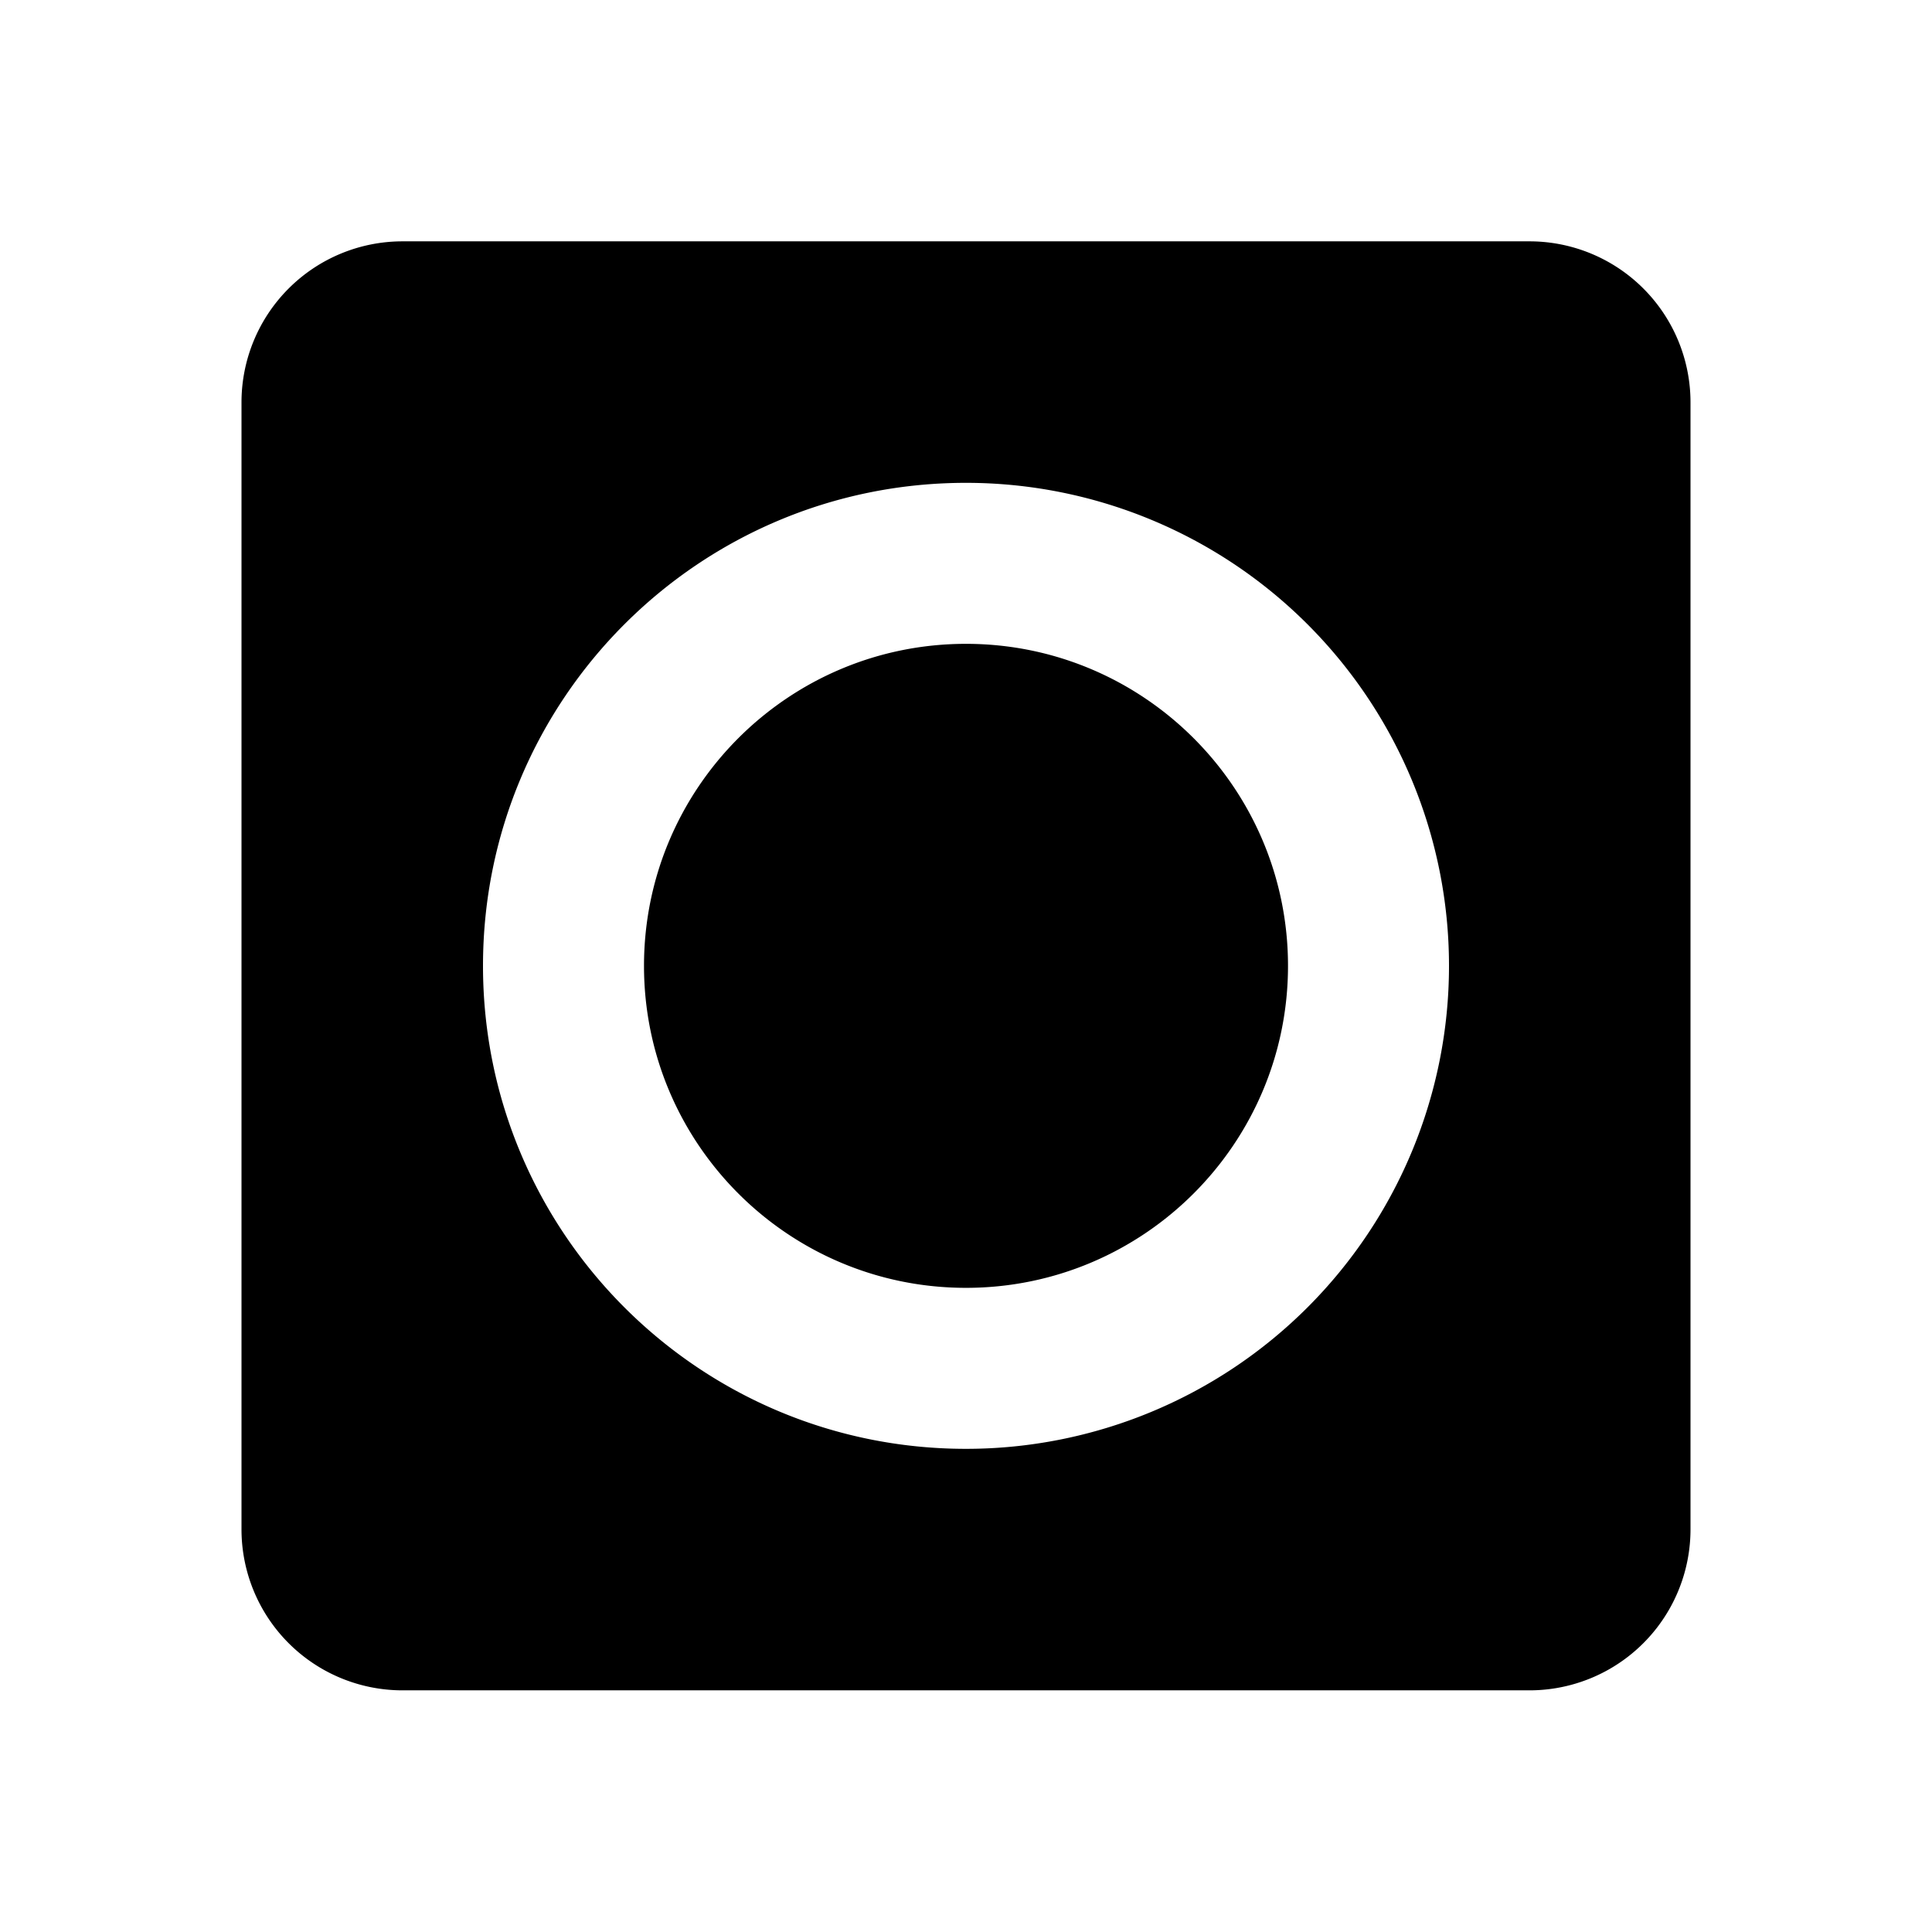 <svg xmlns="http://www.w3.org/2000/svg" baseProfile="full" viewBox="0 0 24.00 24.00"><path d="M12 17.998a6 6 0 1 0 0-12c-3.316 0-6 2.686-6 6s2.684 6 6 6zm7-15a2 2 0 0 1 2 2v14a2 2 0 0 1-2 2H5a2 2 0 0 1-2-2v-14a2 2 0 0 1 2-2h14zm-11 9c0-2.208 1.791-4 4-4 2.207 0 4 1.792 4 4s-1.793 4-4 4c-2.209 0-4-1.792-4-4z"/></svg>